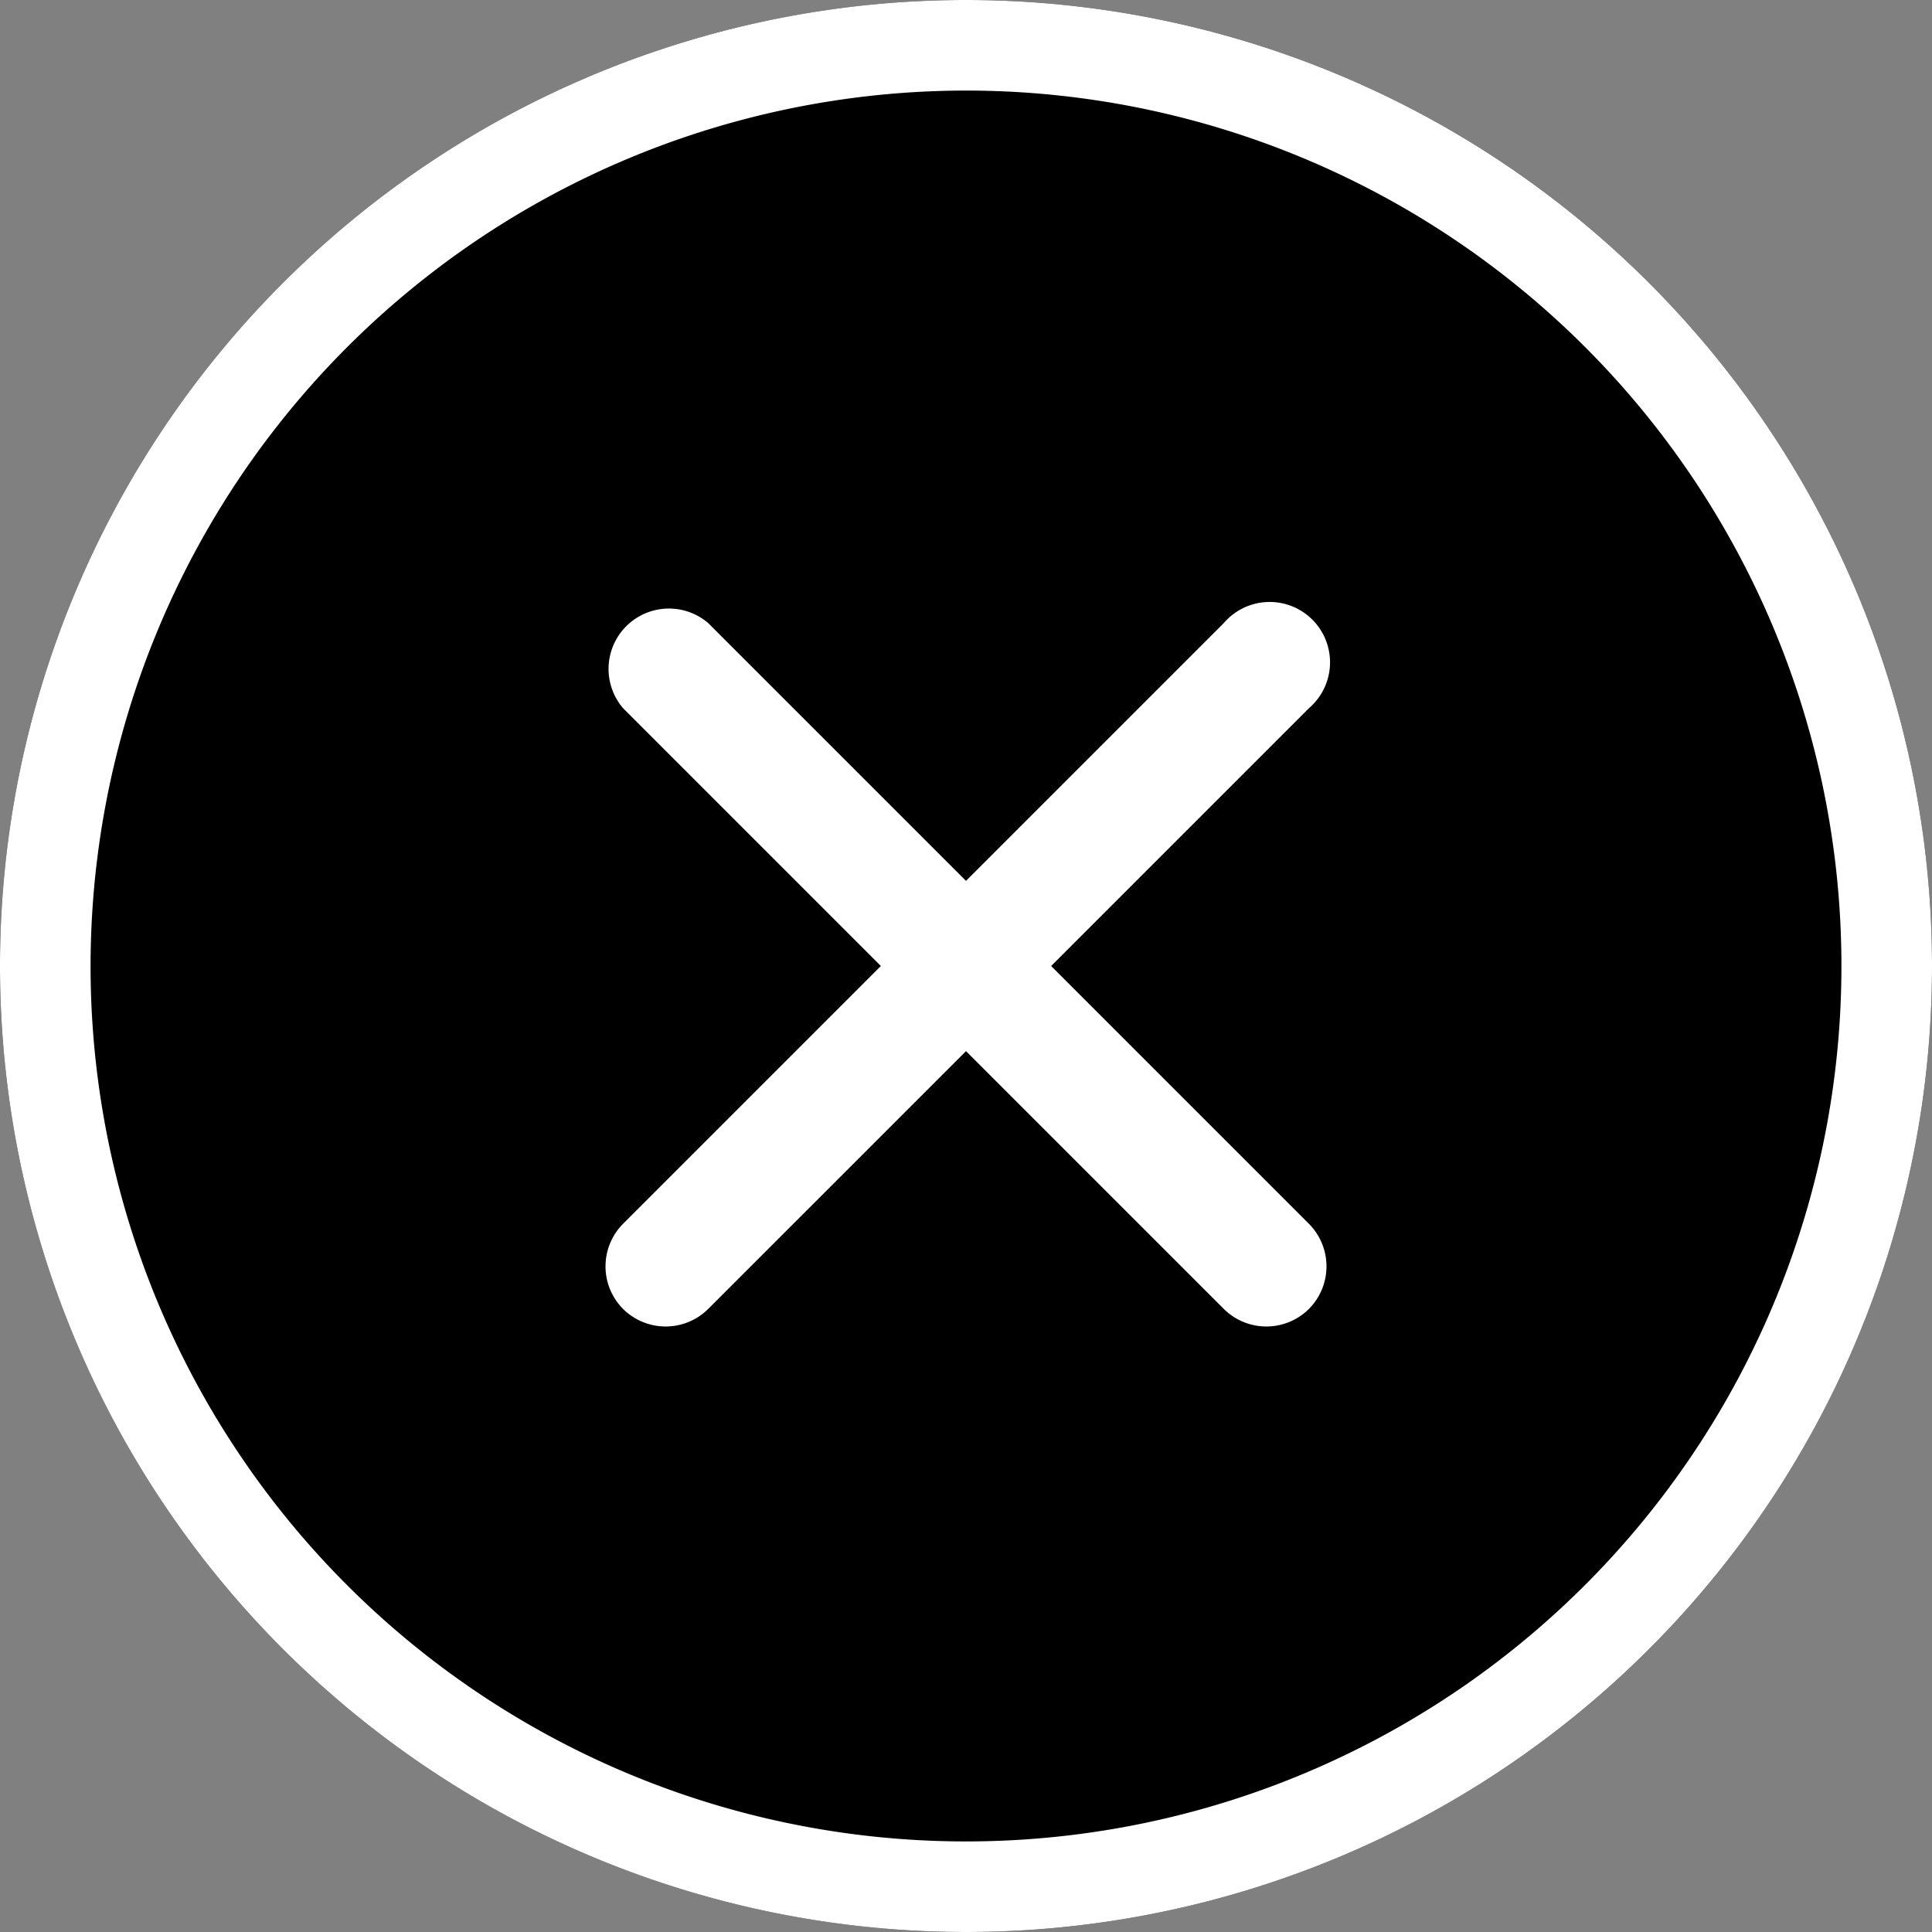 <svg xmlns="http://www.w3.org/2000/svg" xmlns:xlink="http://www.w3.org/1999/xlink" viewBox="0 0 32 32"><rect x="0" y="0" width="32" height="32" fill="#808080" stroke="none"/><defs><style>.cls-1{fill:#000;}.cls-2{fill:#fff;}</style><linearGradient id="linear-gradient" x1="16" y1="30.51" x2="16" y2="1.65" gradientUnits="userSpaceOnUse"><stop offset="0" stop-color="#366f45"/><stop offset="1" stop-color="#4d8c5e"/></linearGradient></defs><g id="Layer_2" data-name="Layer 2"><g id="Layer_1-2" data-name="Layer 1"><circle class="cls-1" cx="16" cy="16" r="16"/><path class="cls-2" d="M16,1.5A14.5,14.5,0,1,1,1.5,16,14.51,14.51,0,0,1,16,1.5M16,0A16,16,0,1,0,32,16,16,16,0,0,0,16,0Z"/><path class="cls-2" d="M17.41,16l4.27-4.27a1,1,0,1,0-1.41-1.41L16,14.59l-4.27-4.27a1,1,0,0,0-1.41,1.41L14.59,16l-4.27,4.27a1,1,0,0,0,0,1.41,1,1,0,0,0,1.41,0L16,17.41l4.27,4.27a1,1,0,0,0,1.41,0,1,1,0,0,0,0-1.41Z"/></g></g></svg>